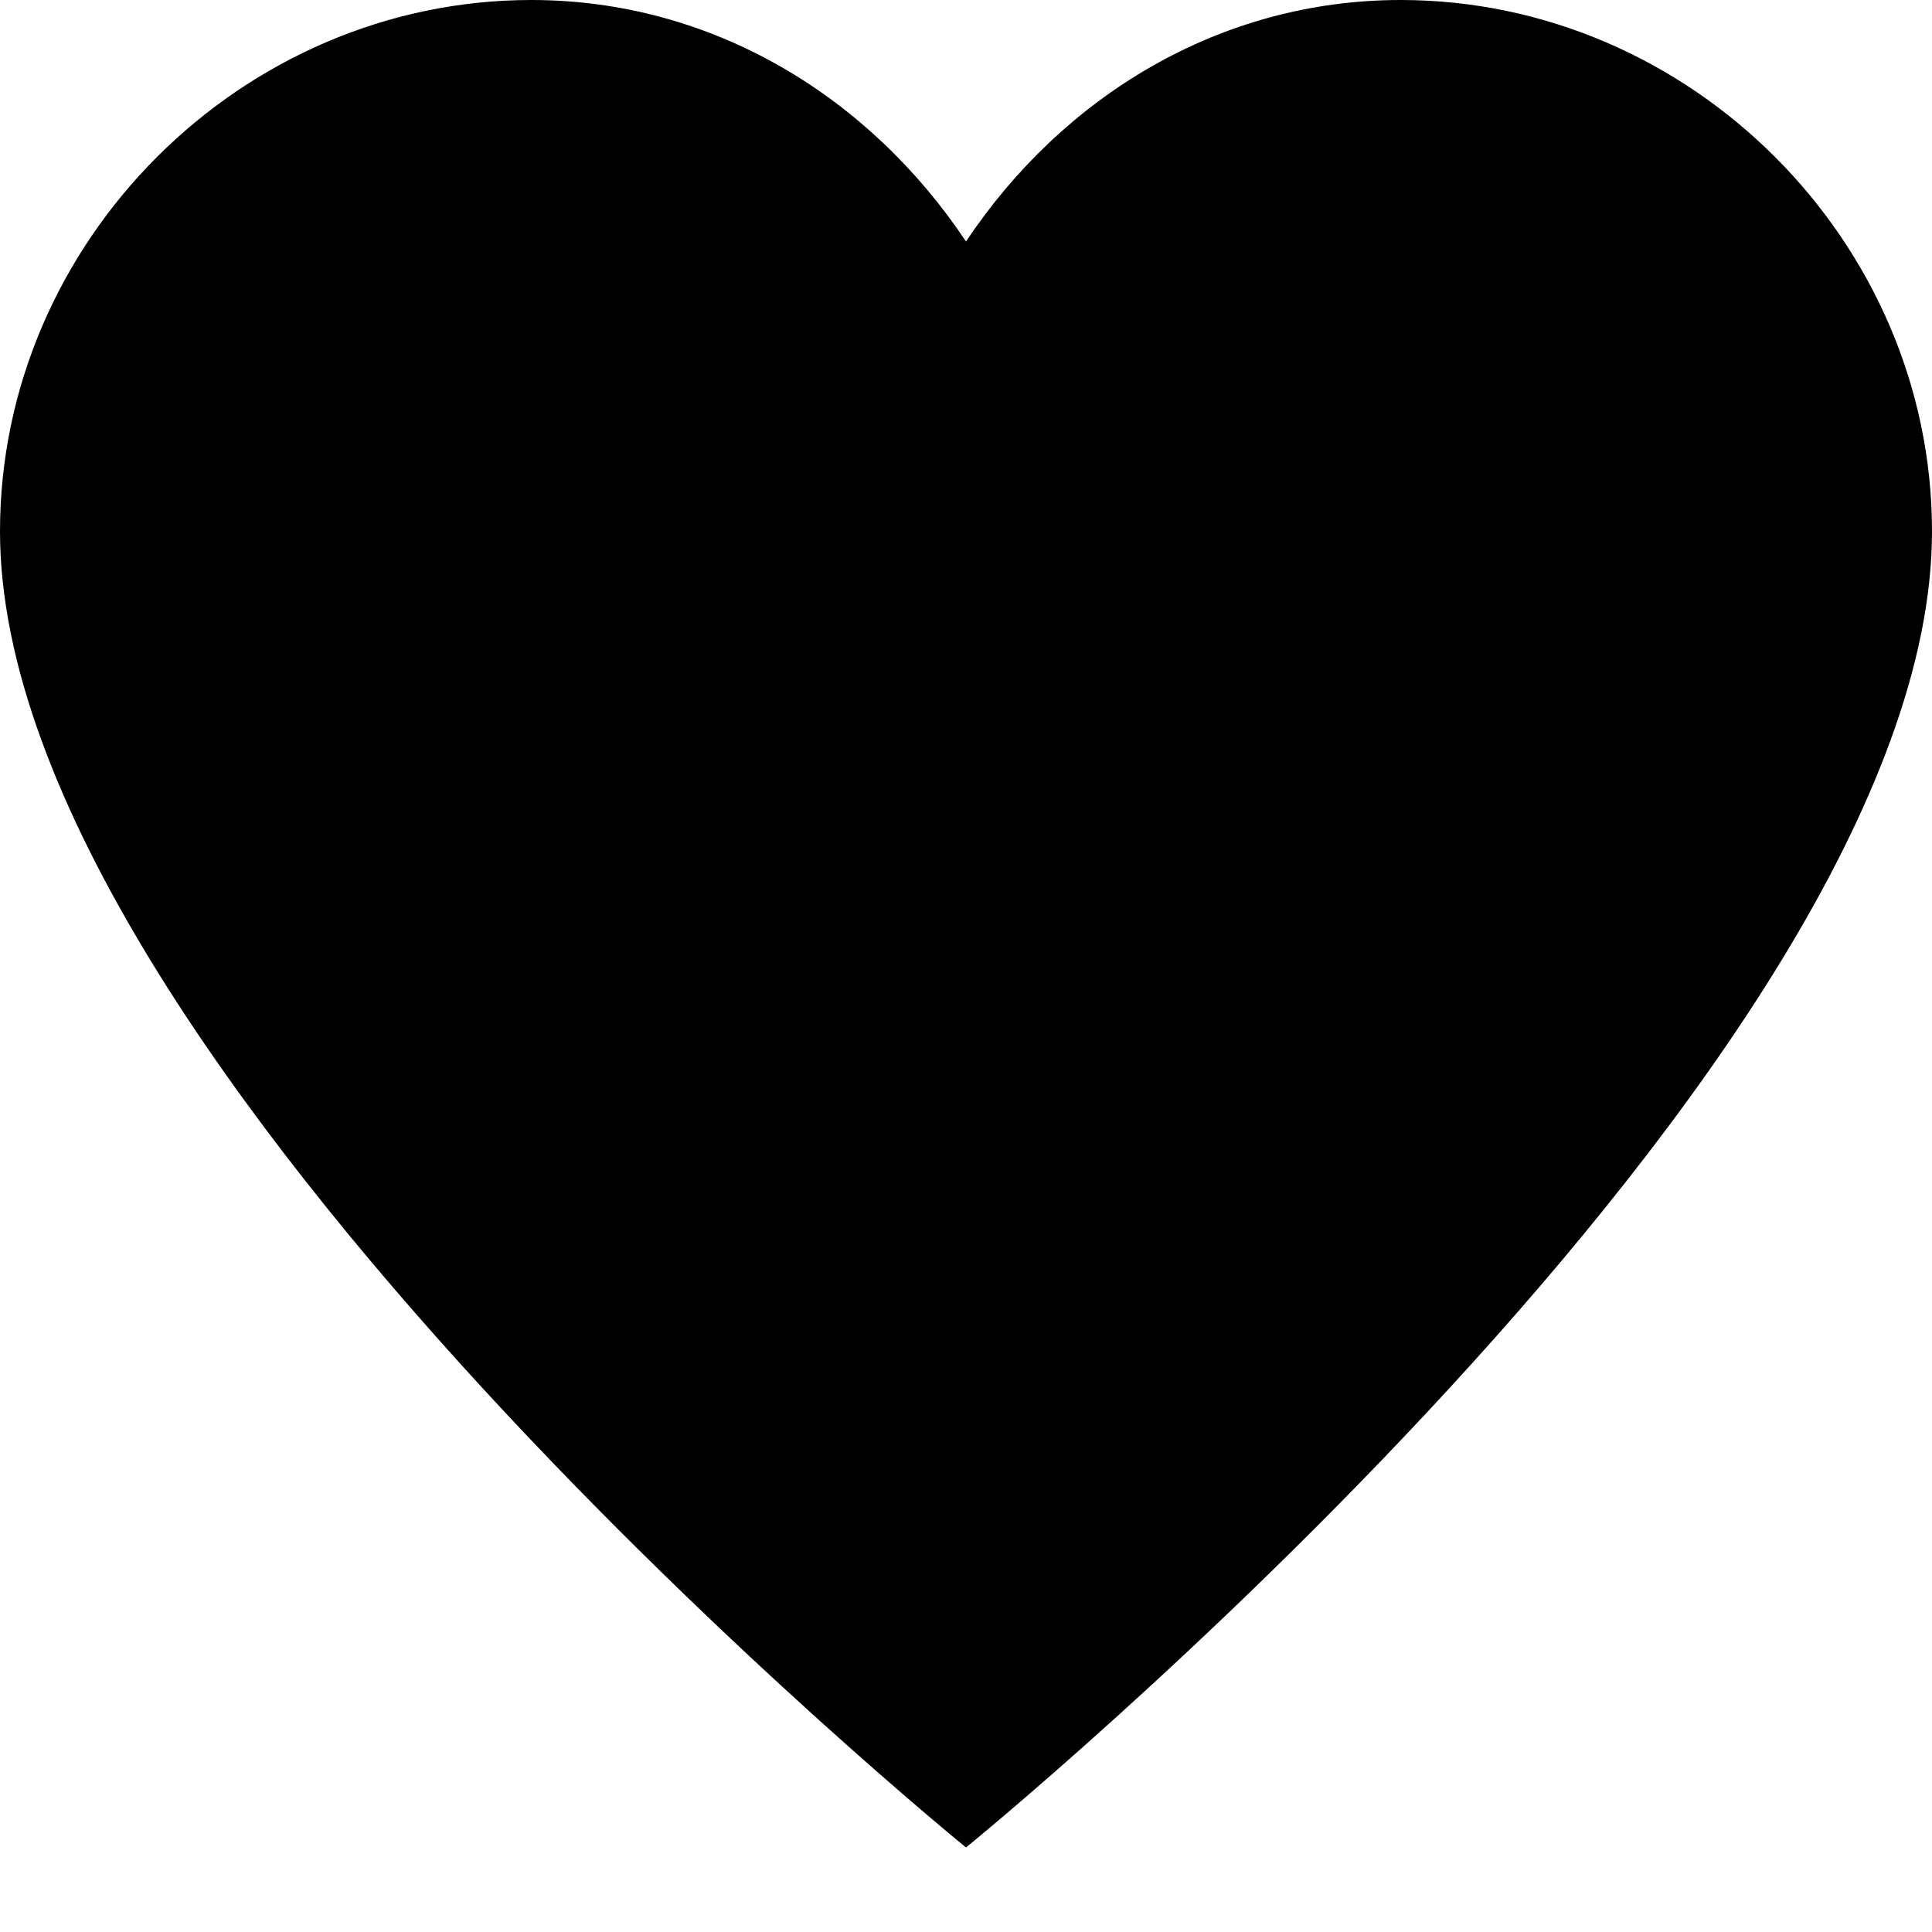 <svg xmlns="http://www.w3.org/2000/svg" viewBox="0 0 16 16"><title>heart</title><g fill="currentColor" class="nc-icon-wrapper"><path d="M11.6,0C10.1,0,8.8,0.8,8,2C7.2,0.8,5.9,0,4.4,0C2,0,0,2,0,4.4c0,4.4,8,10.9,8,10.9s8-6.5,8-10.9 C16,2,14,0,11.6,0z"></path></g></svg>
